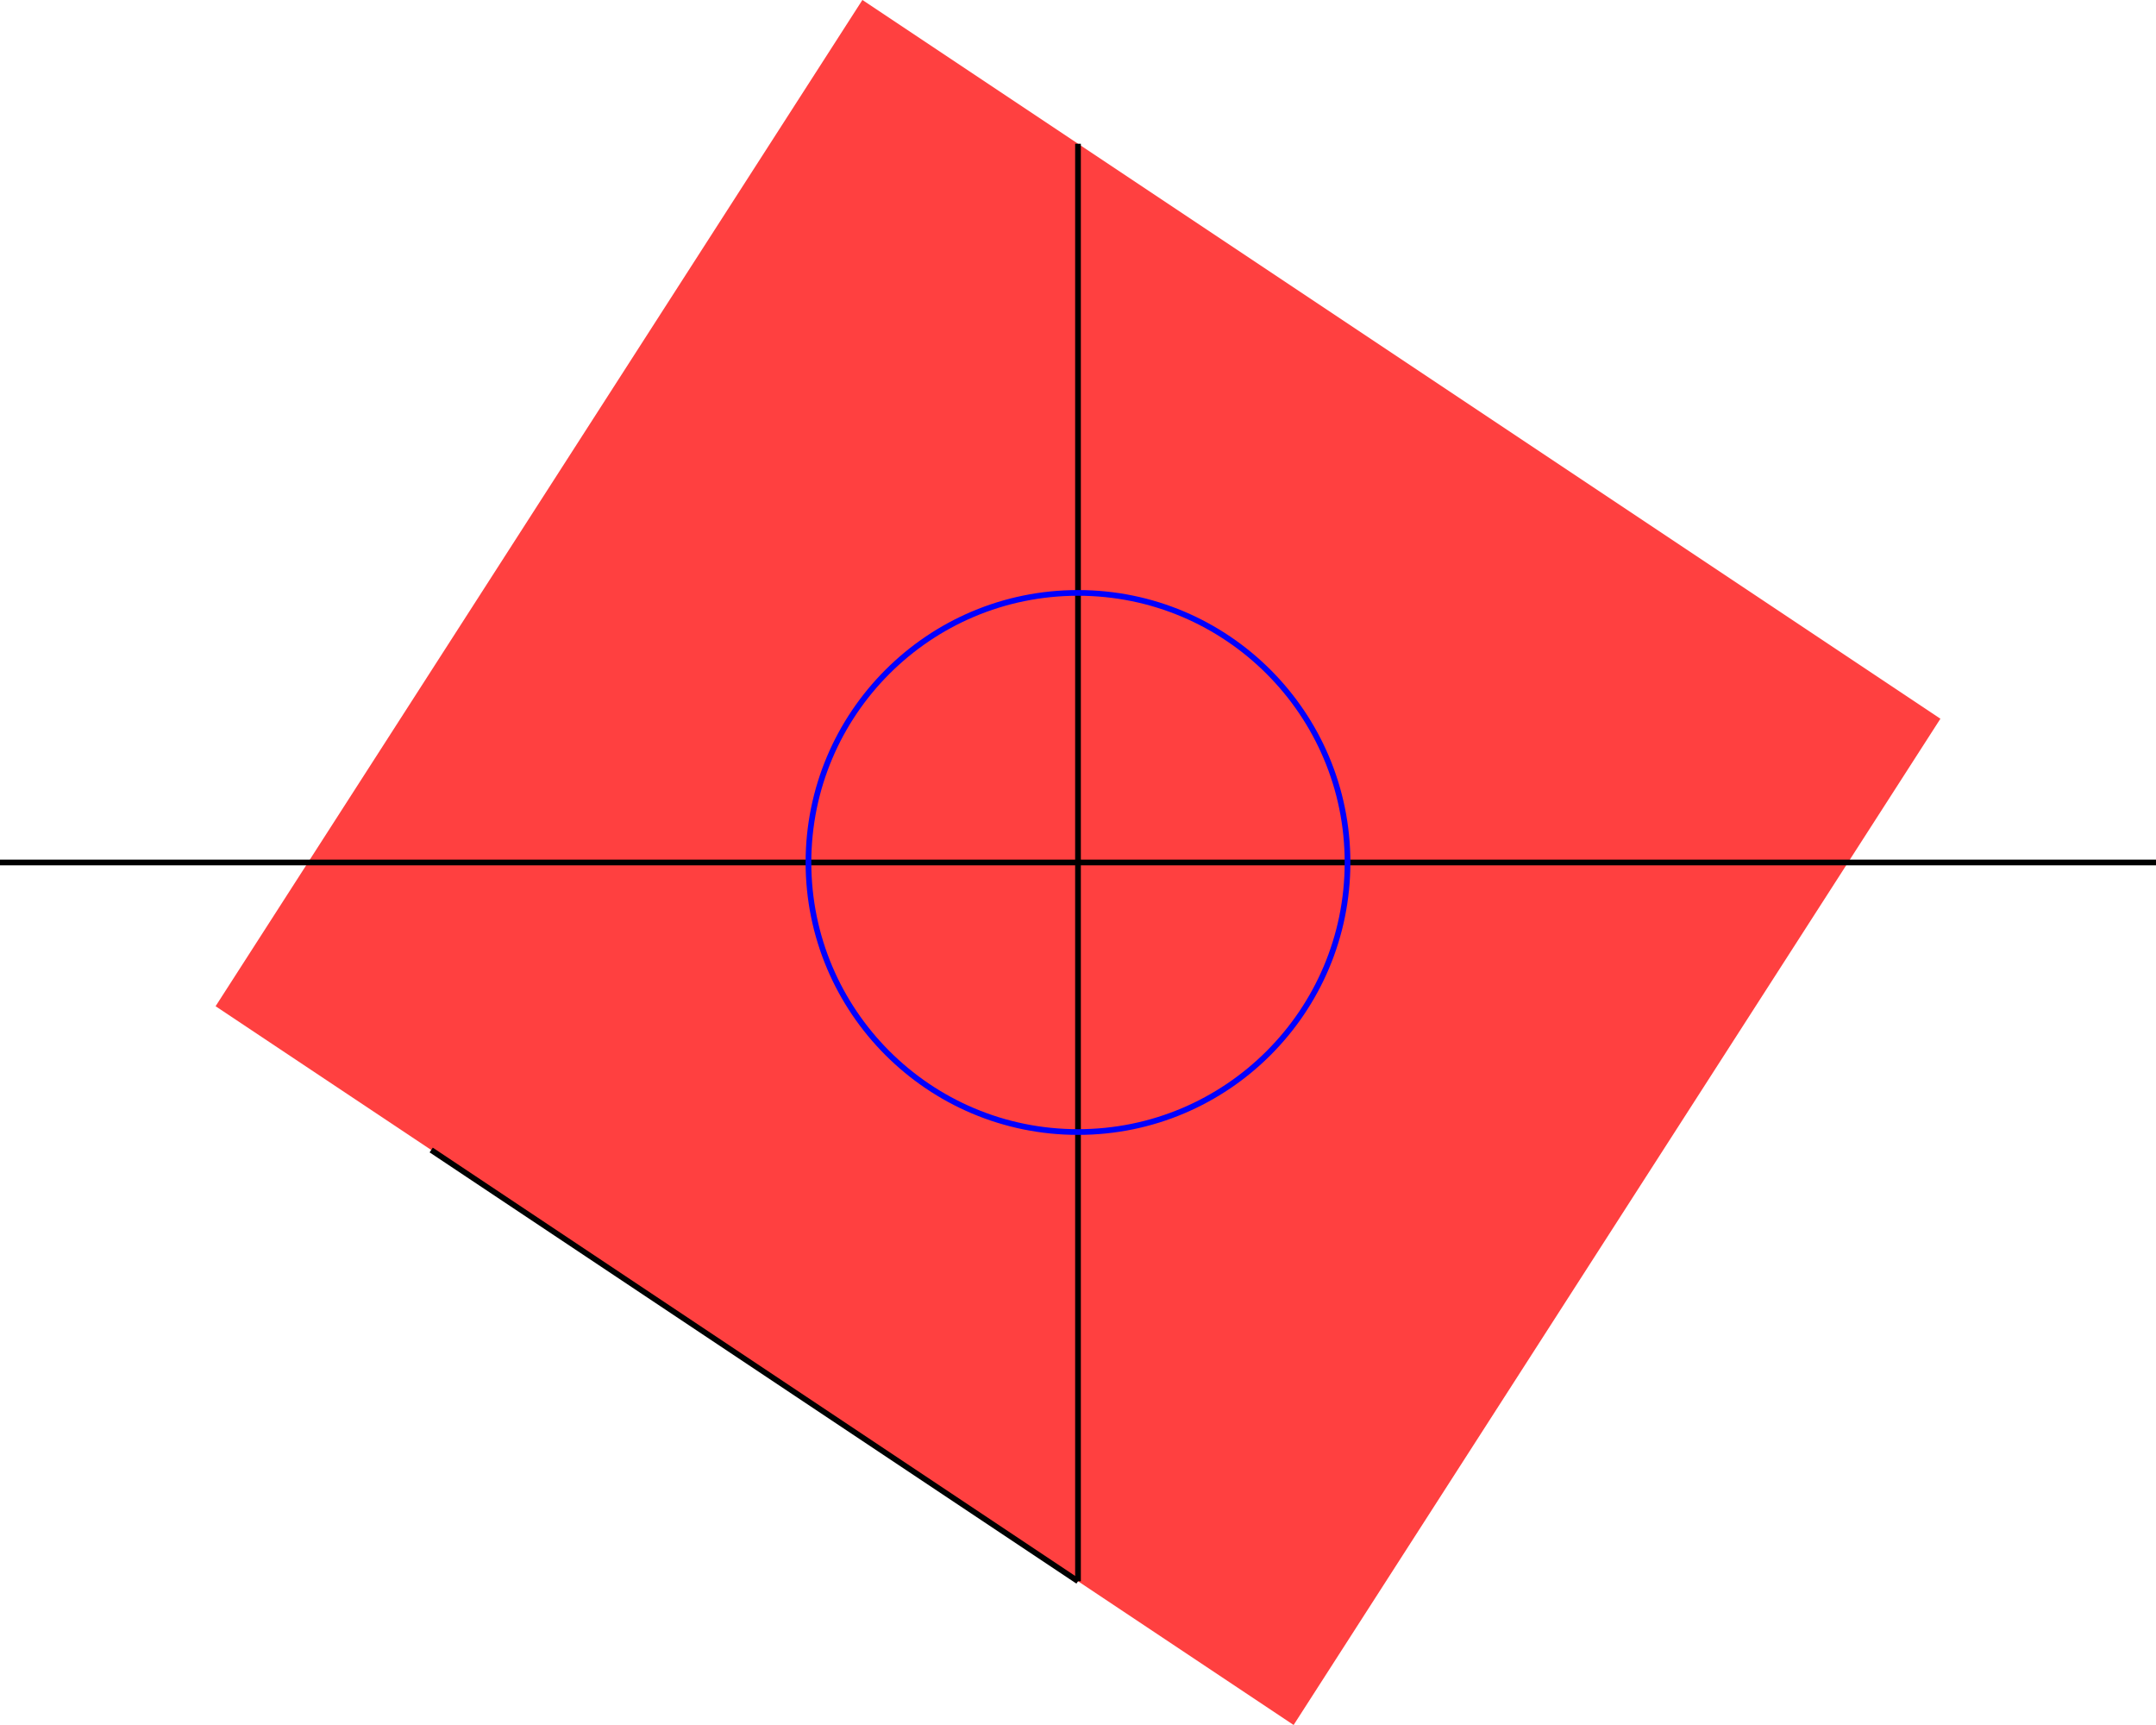 <?xml version="1.0" encoding="UTF-8" standalone="no"?>
<svg
   width="30.236"
   height="24.189"
   viewBox="0 0 30.236 24.189"
   version="1.1"
   id="svg18"
   sodipodi:docname="N3-8a-mistake.svg"
   xmlns:inkscape="http://www.inkscape.org/namespaces/inkscape"
   xmlns:sodipodi="http://sodipodi.sourceforge.net/DTD/sodipodi-0.dtd"
   xmlns="http://www.w3.org/2000/svg"
   xmlns:svg="http://www.w3.org/2000/svg">
  <defs
     id="defs22" />
  <sodipodi:namedview
     id="namedview20"
     pagecolor="#ffffff"
     bordercolor="#666666"
     borderopacity="1.0"
     inkscape:showpageshadow="2"
     inkscape:pageopacity="0.0"
     inkscape:pagecheckerboard="0"
     inkscape:deskcolor="#d1d1d1" />
  <style
     type="text/css"
     id="style2">
polygon.tile { stroke: #000000; stroke-width:3; stroke-linejoin:round }
polygon.ih1 { fill: #ffff80 }
polygon.ih2 { fill: #8080ff }
polygon.ih3 { fill: #ff8080 }
polygon.ih4 { fill: #80ff80 }
polygon.ih5 { fill: #ff80ff }
polygon.ih6 { fill: #80ffff }
polygon.para {opacity: 0.75; fill: #ff0000; stroke: #ff0000 }
</style>
  <polygon
     class="para"
     points="89.902,112.579 52.106,87.382 74.784,52.106 112.579,77.303 "
     style="stroke:none"
     id="polygon4"
     transform="matrix(0.4,0,0,0.4,-17.819,-20.843)" />
  <path
     d="M 15.118,12.094 H 30.236"
     style="stroke:#000000;stroke-width:0.08px"
     id="path6" />
  <path
     d="M 15.118,2.016 V 12.094"
     style="stroke:#000000;stroke-width:0.08px"
     id="path8" />
  <path
     d="M 15.118,22.173 V 12.094"
     style="stroke:#000000;stroke-width:0.08px"
     id="path10" />
  <path
     d="M 15.118,12.094 H 0"
     style="stroke:#000000;stroke-width:0.08px"
     id="path12" />
  <path
     d="m 6.047,16.126 9.071,6.047"
     style="stroke:#000000;stroke-width:0.08px"
     id="path14" />
  <circle
     cx="15.118"
     cy="12.094"
     r="3.78"
     style="fill:none;stroke:#0000ff;stroke-width:0.08px"
     id="circle16" />
</svg>
